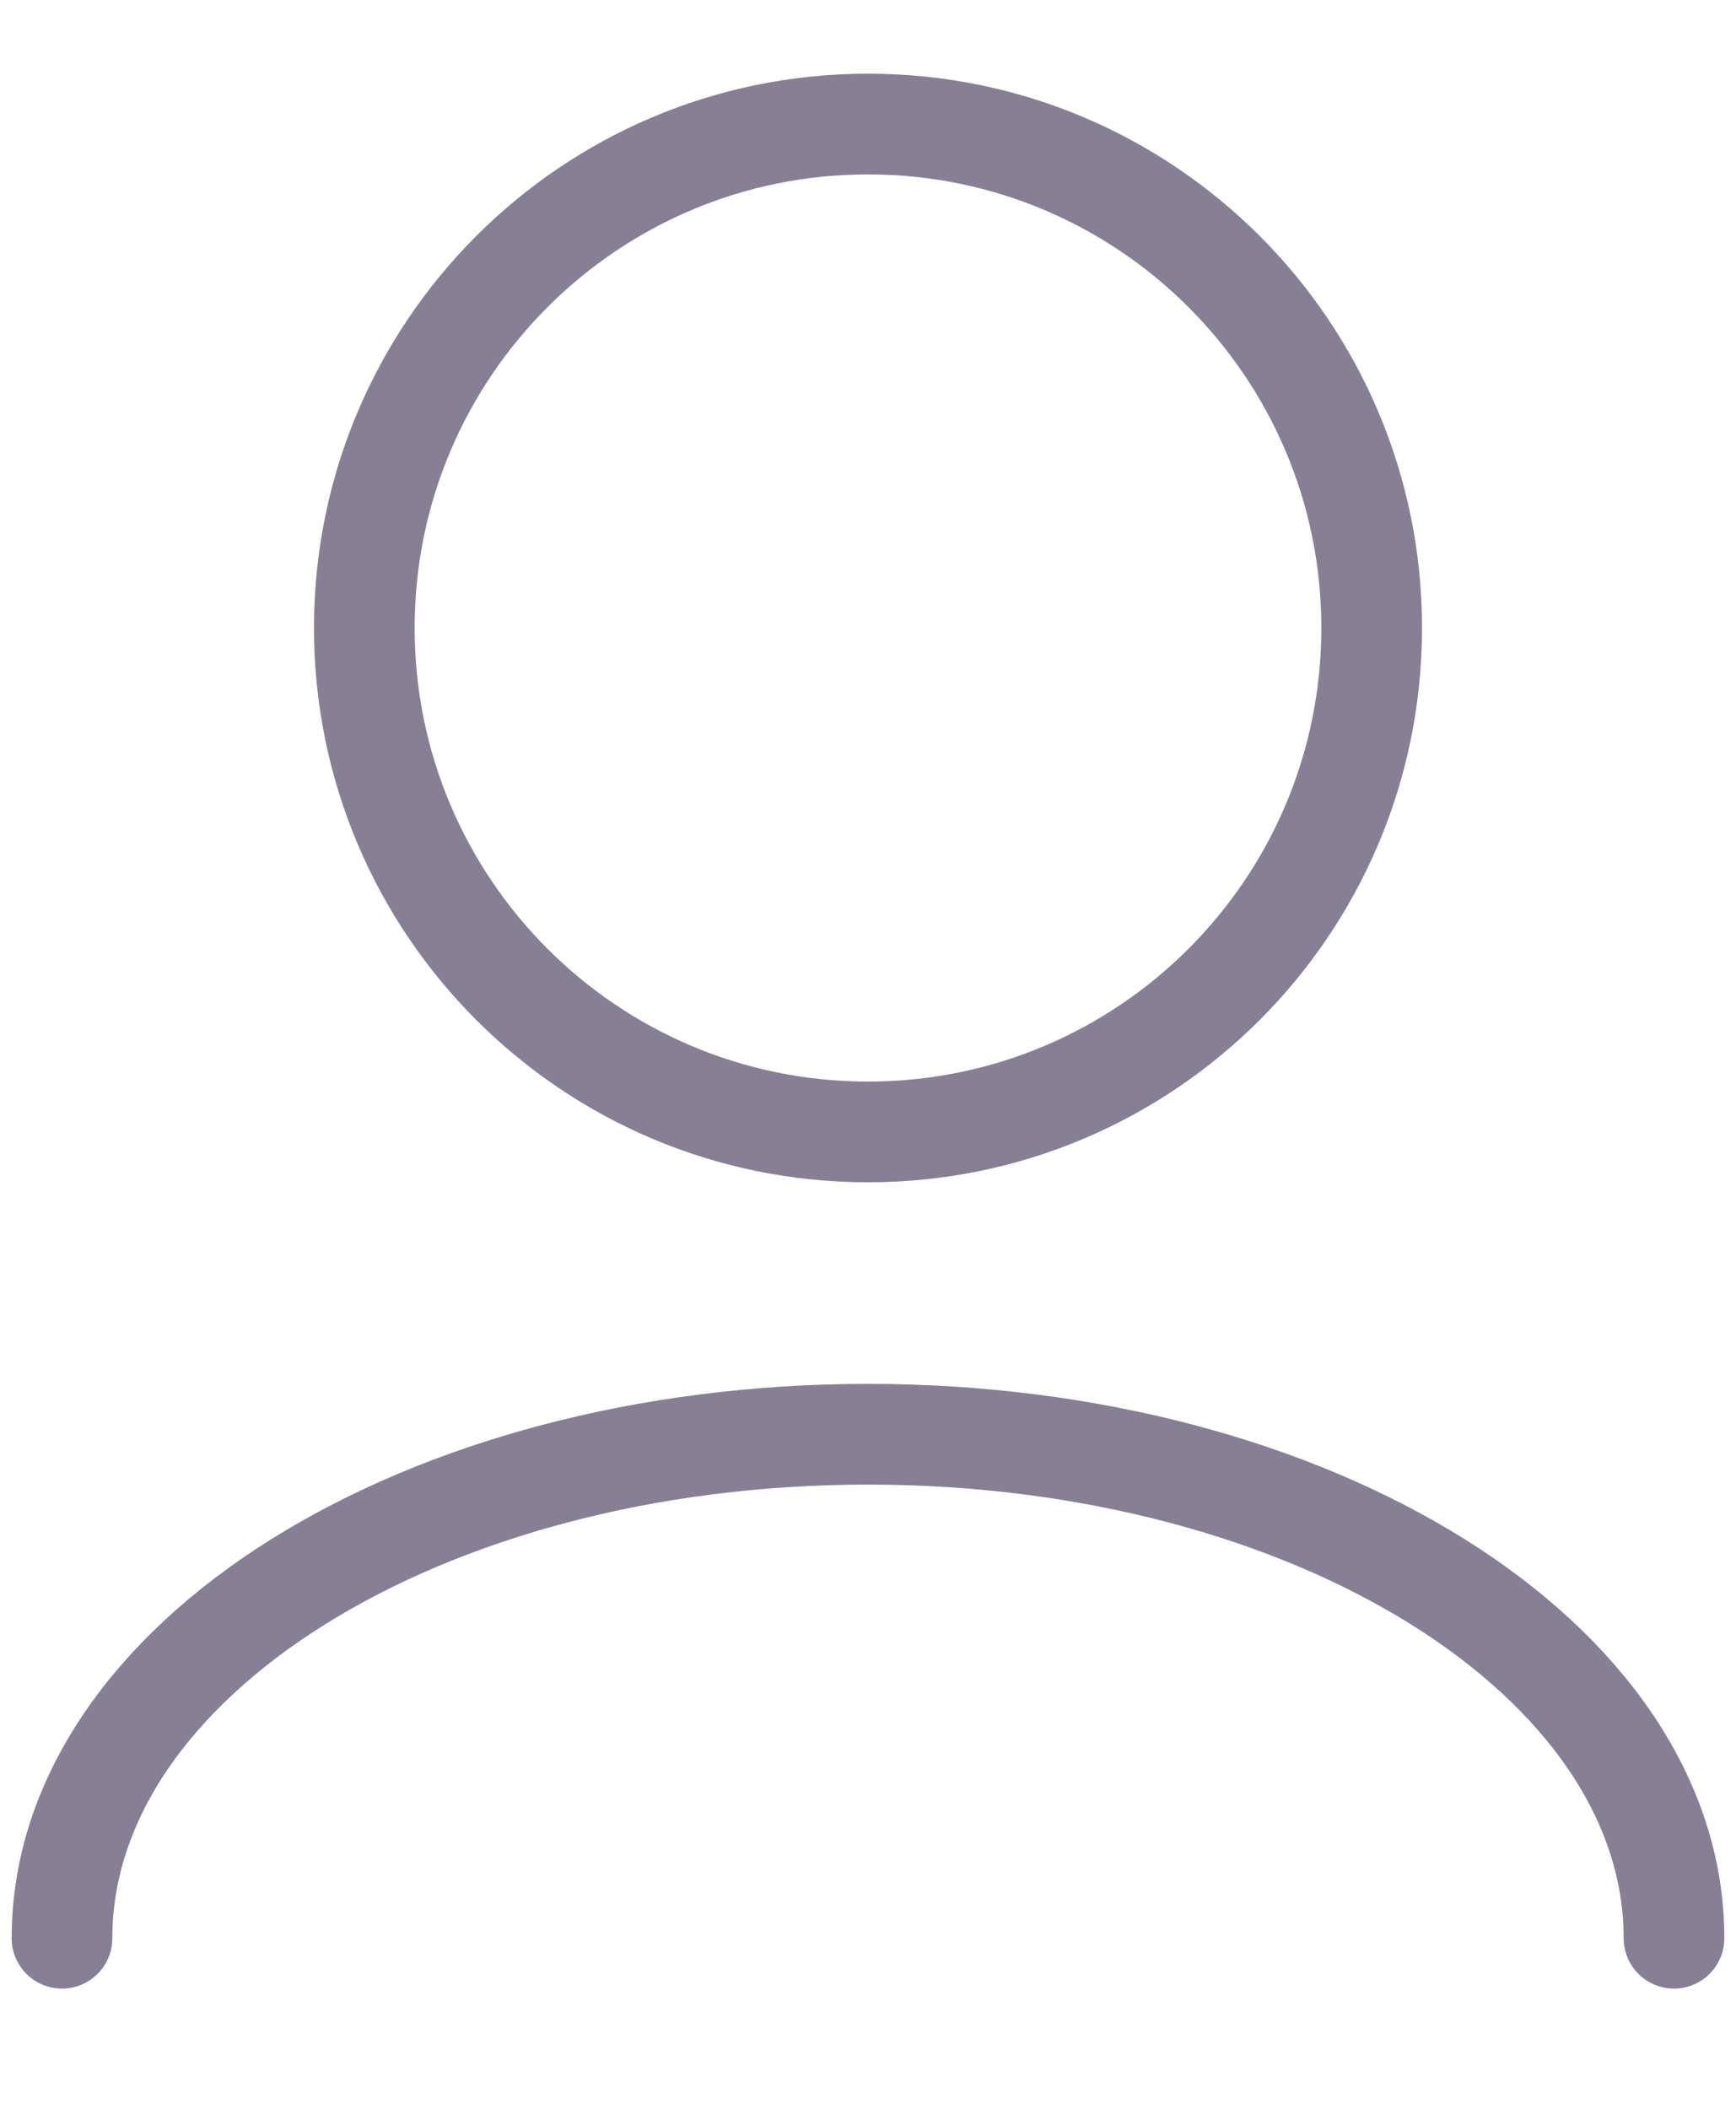 <svg width="14" height="17" viewBox="0 0 14 17" fill="none" xmlns="http://www.w3.org/2000/svg">
<path d="M13.5 15.625C13.5 13.381 10.59 11.562 7 11.562C3.41 11.562 0.5 13.381 0.5 15.625M7 9.125C4.756 9.125 2.938 7.306 2.938 5.062C2.938 2.819 4.756 1 7 1C9.244 1 11.062 2.819 11.062 5.062C11.062 7.306 9.244 9.125 7 9.125Z" stroke="#878094" stroke-width="0.812" stroke-linecap="round" stroke-linejoin="round"/>
</svg>
